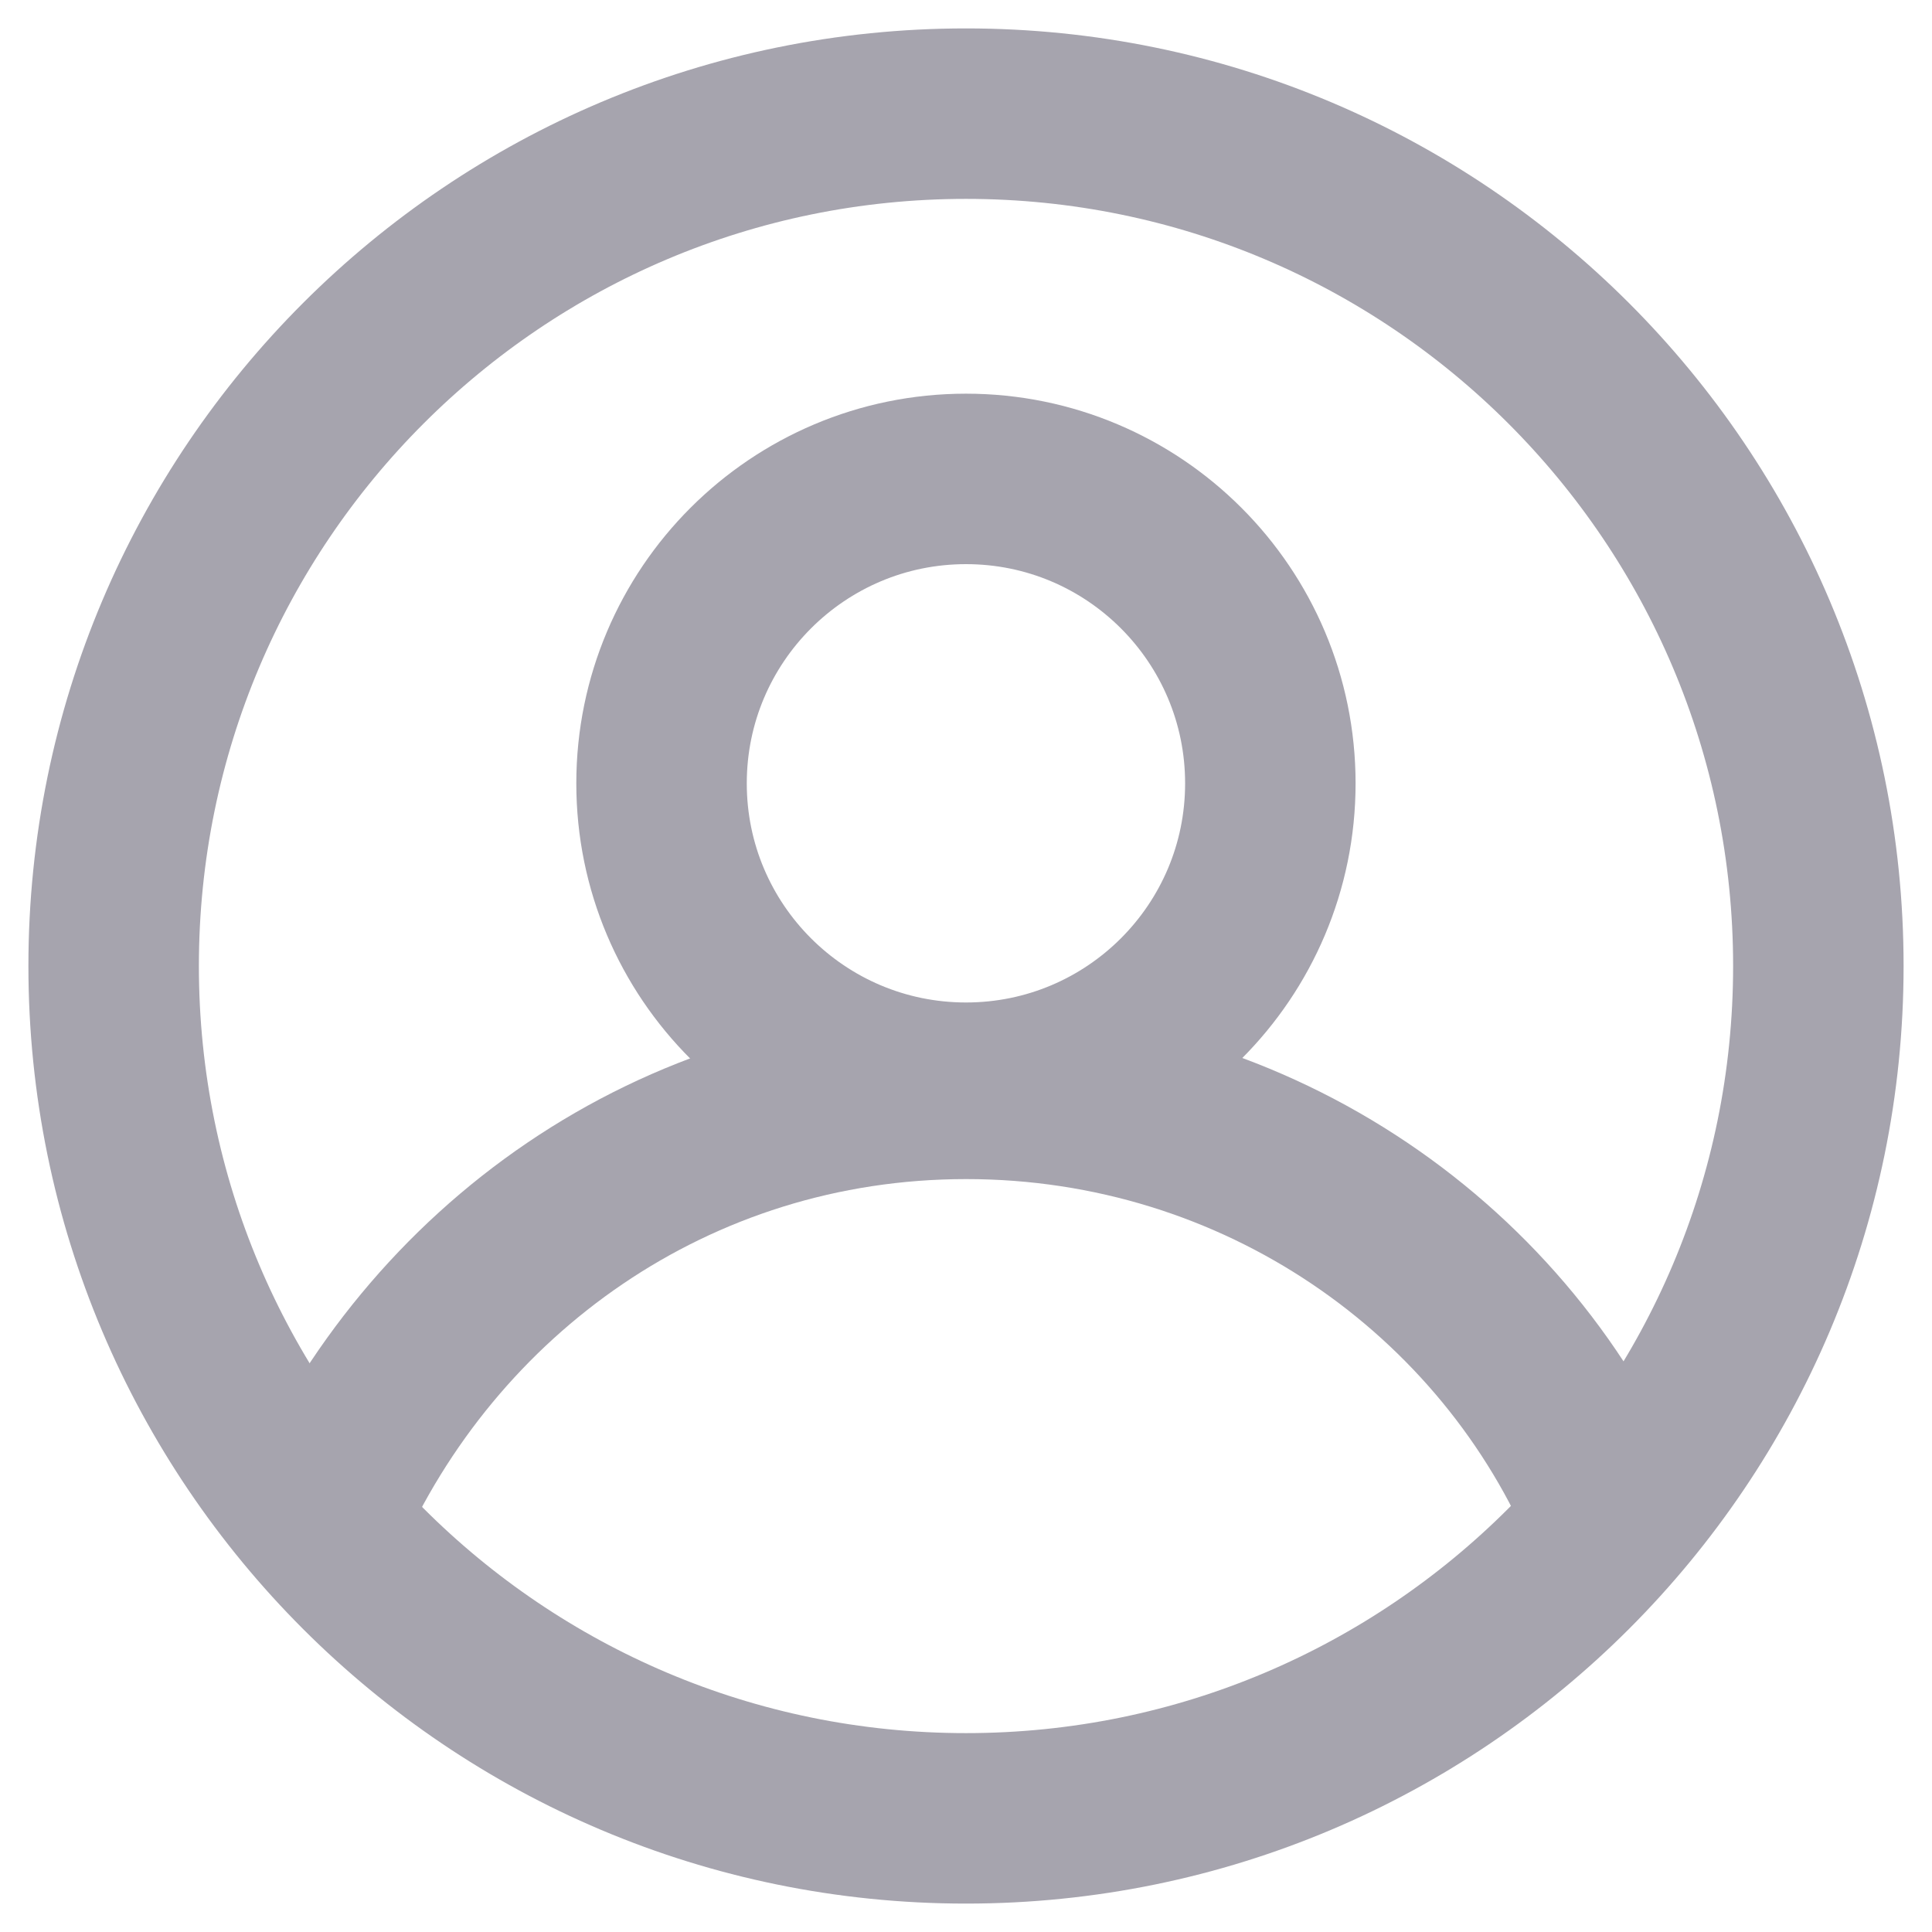 <svg width="17" height="17" viewBox="0 0 17 17" fill="none" xmlns="http://www.w3.org/2000/svg">
<path d="M8.5 16C12.642 16 16 12.642 16 8.5C16 4.358 12.642 1 8.5 1C4.358 1 1 4.358 1 8.5C1 12.642 4.358 16 8.5 16Z" stroke="#A6A4AE" stroke-width="1.5" stroke-miterlimit="10" stroke-linecap="round" stroke-linejoin="round"/>
<path d="M8.5 9.571C9.979 9.571 11.178 8.372 11.178 6.893C11.178 5.414 9.979 4.214 8.5 4.214C7.021 4.214 5.821 5.414 5.821 6.893C5.821 8.372 7.021 9.571 8.5 9.571Z" stroke="#A6A4AE" stroke-width="1.5" stroke-miterlimit="10" stroke-linecap="round" stroke-linejoin="round"/>
<path d="M2.823 13.375C3.788 11.179 5.93 9.625 8.502 9.625C11.073 9.625 13.27 11.179 14.18 13.375" stroke="#A6A4AE" stroke-width="1.5" stroke-miterlimit="10" stroke-linecap="round" stroke-linejoin="round"/>
</svg>
